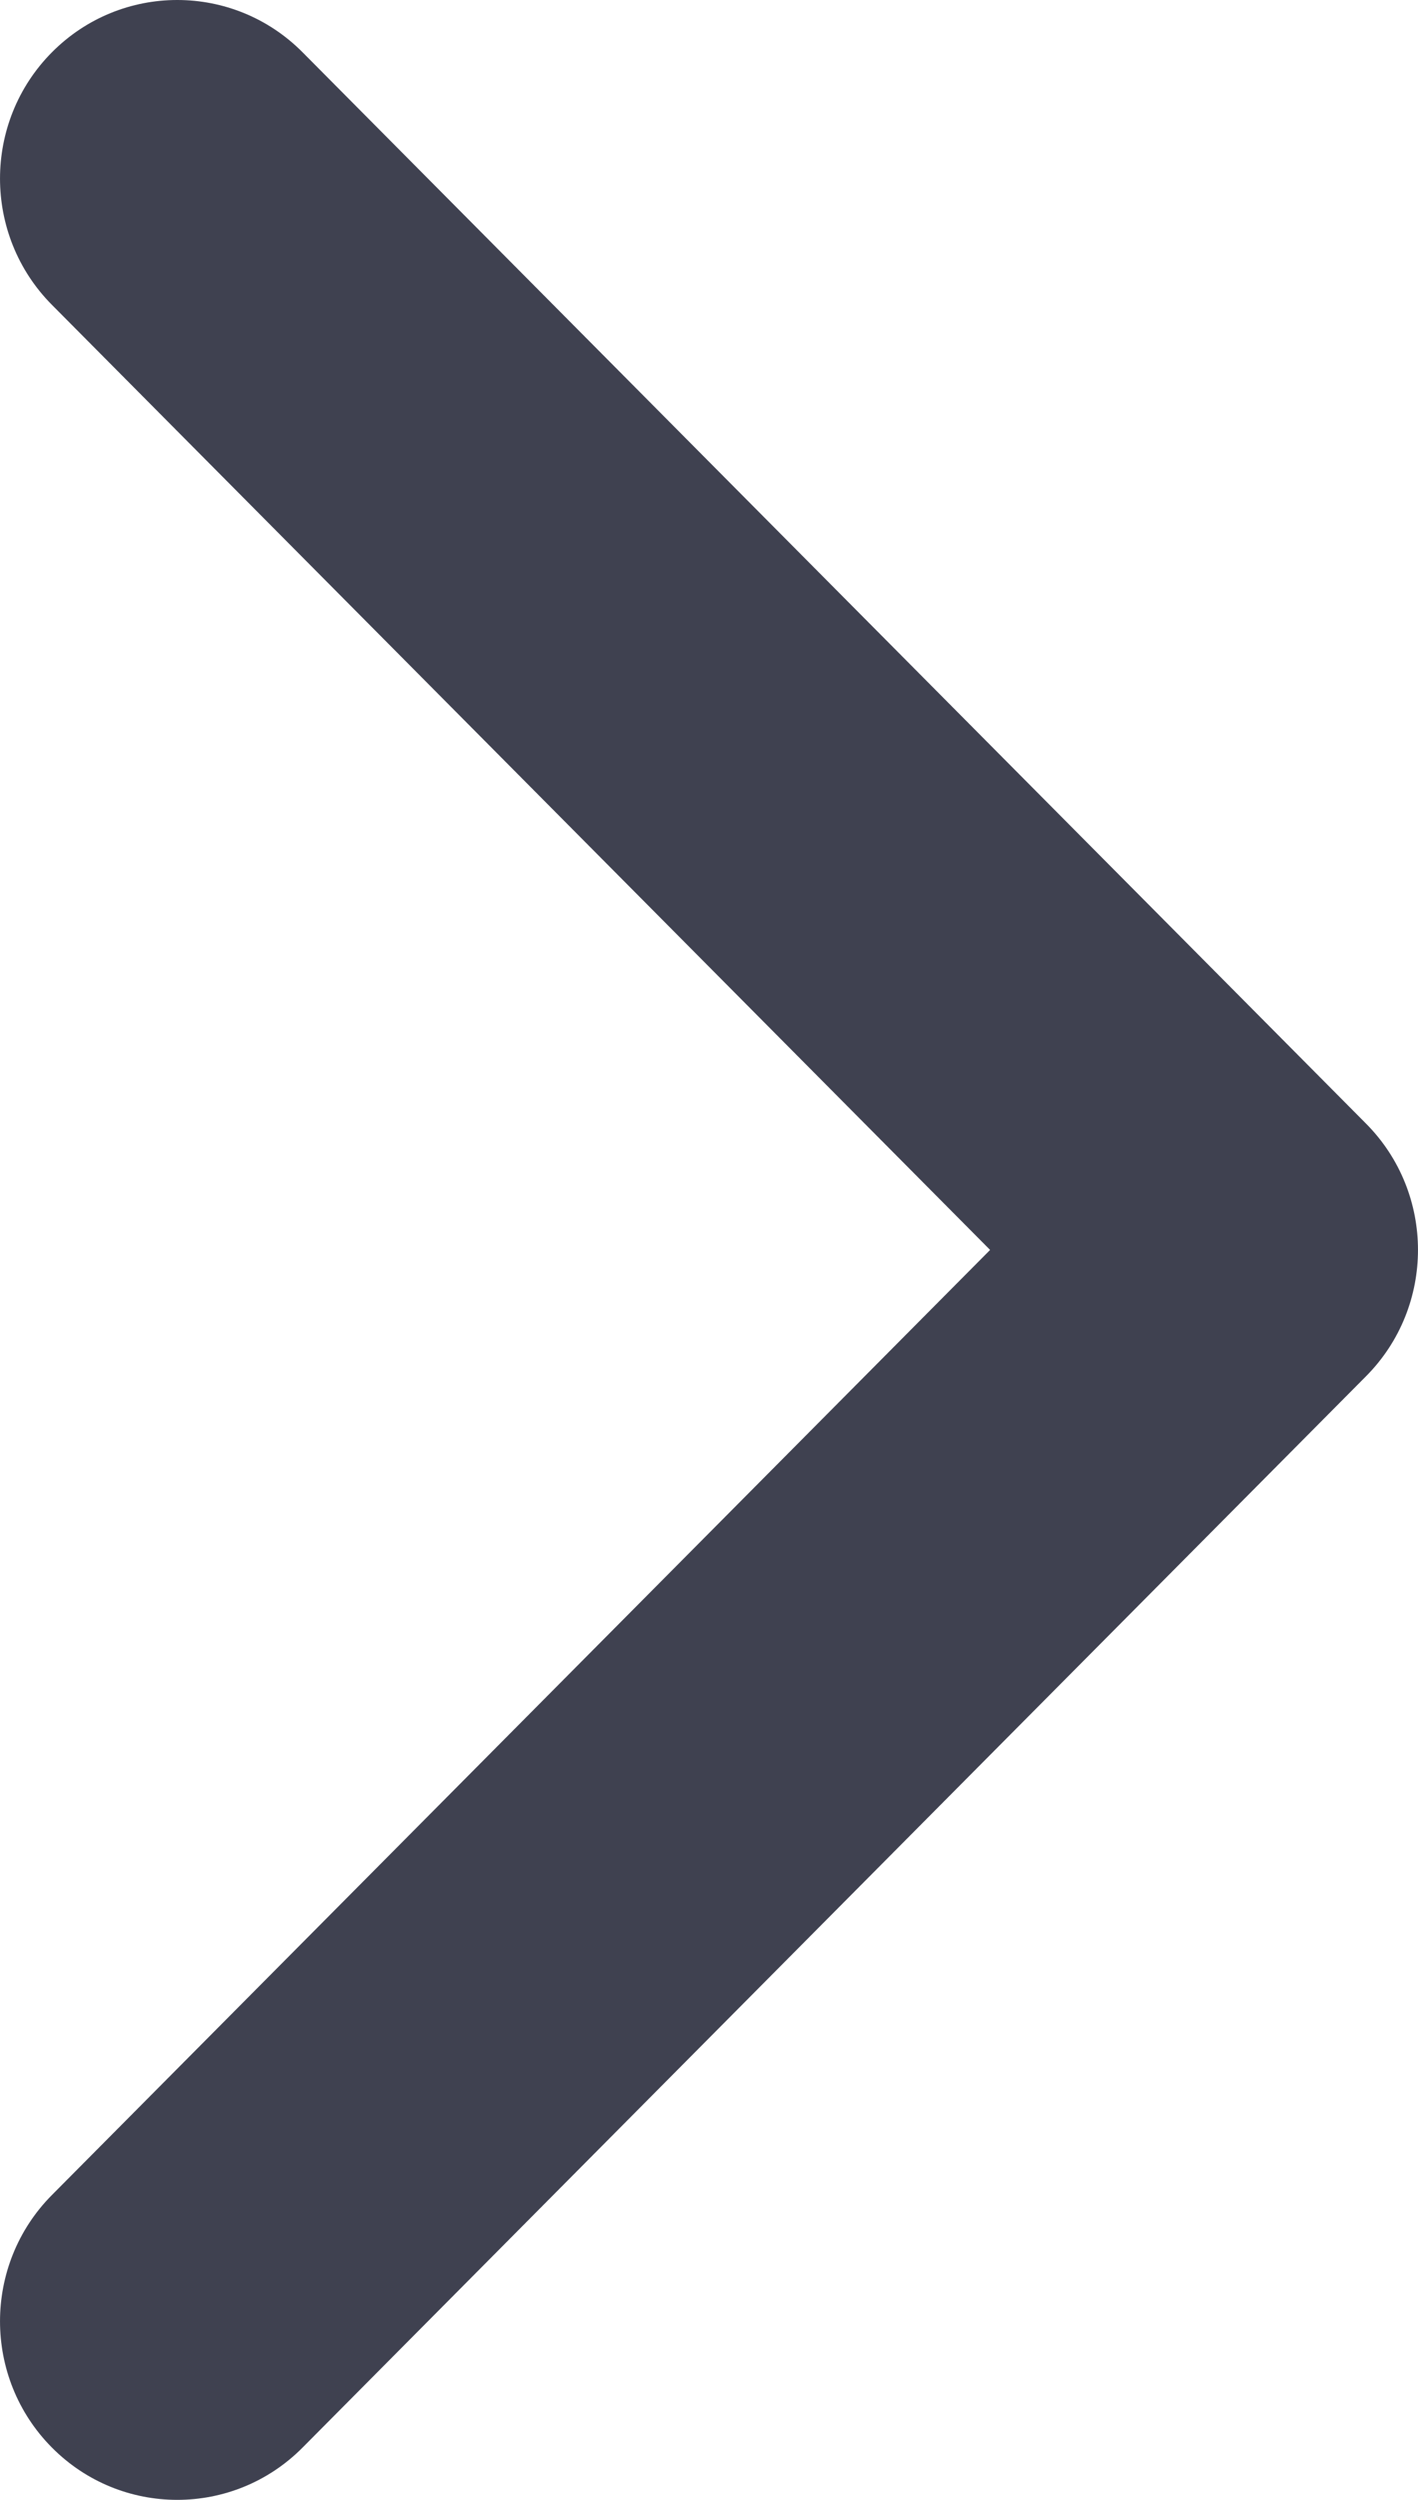 <svg width="21" height="37" viewBox="0 0 21 37" fill="none" xmlns="http://www.w3.org/2000/svg">
<path fill-rule="evenodd" clip-rule="evenodd" d="M0.769 36.226C-0.256 35.194 -0.256 33.52 0.769 32.488L14.663 18.5L0.769 4.512C-0.256 3.48 -0.256 1.806 0.769 0.774C1.794 -0.258 3.456 -0.258 4.481 0.774L20.231 16.631C21.256 17.663 21.256 19.337 20.231 20.369L4.481 36.226C3.456 37.258 1.794 37.258 0.769 36.226Z" fill="#3F4150"/>
</svg>
